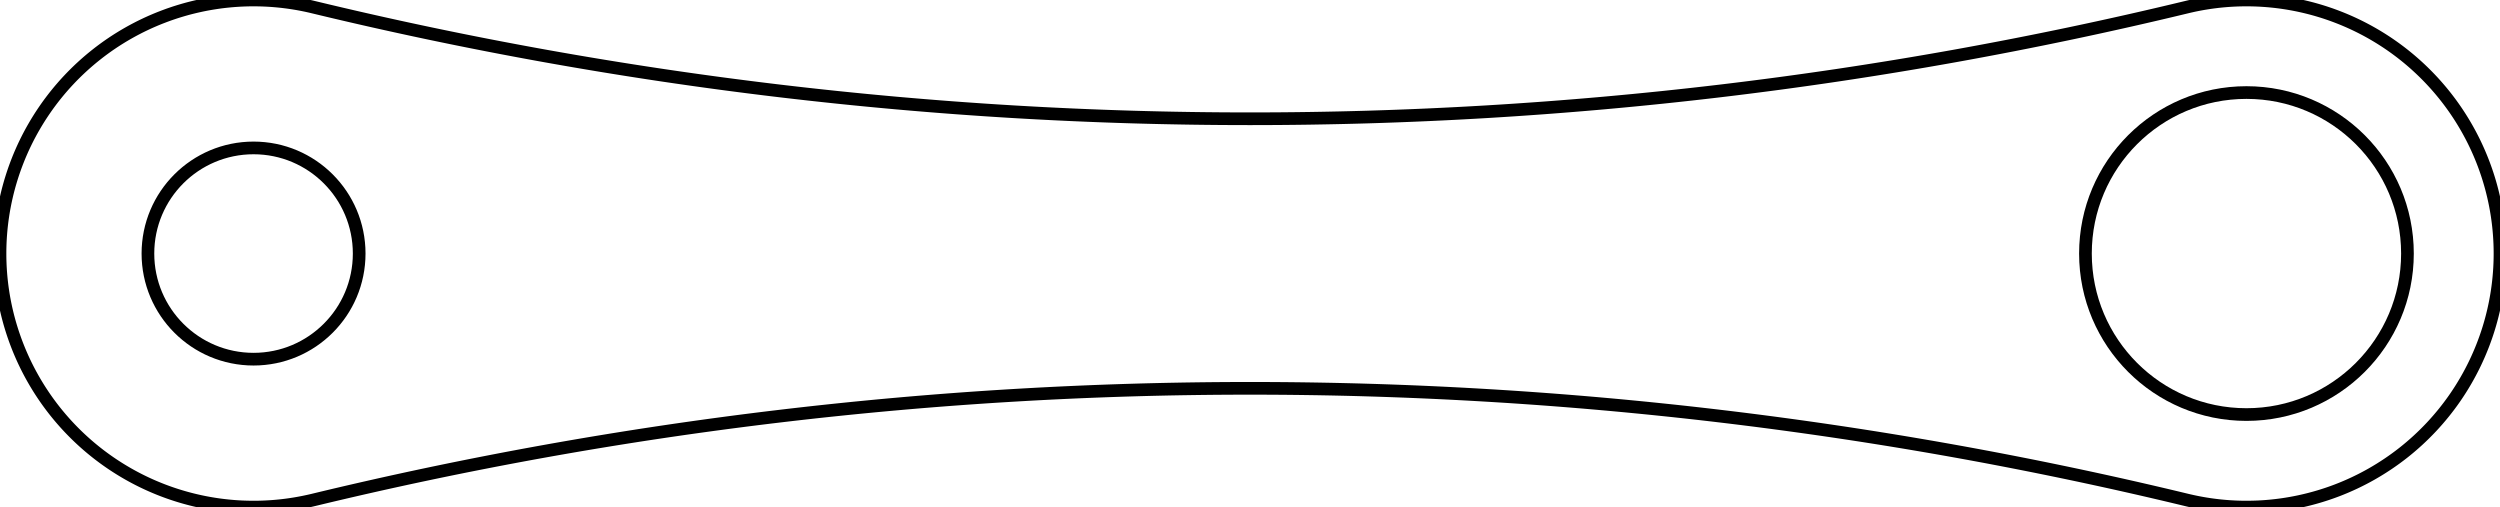 <?xml version="1.0" encoding="UTF-8"?>
<!-- 2021-01-30 11:21:19 Generated by QCAD 3.25.2 SVG Exporter -->
<svg width="49.3mm" height="10mm" viewBox="-44.3 -5 49.3 10" version="1.1" xmlns="http://www.w3.org/2000/svg" style="stroke-linecap:round;stroke-linejoin:round;fill:none" xmlns:sodipodi="http://sodipodi.sourceforge.net/DTD/sodipodi-0.dtd" xmlns:inkscape="http://www.inkscape.org/namespaces/inkscape">
    <sodipodi:namedview inkscape:document-units="mm" unitToSymbol="mm" units="mm"/>
    <g transform="scale(1,-1)">
        <!-- Polyline -->
        <path d="M-38.125,4.86 A5,5 0 1 1 -38.125,-4.86 A78.6,78.6 0 0 0 -1.175,-4.86 A5,5 0 1 1 -1.175,4.86 A78.6,78.6 0 0 0 -38.125,4.86" style="stroke:#000000;stroke-width:0.25;"/>
        <!-- Circle -->
        <circle cx="-39.3" cy="0" r="2.083" style="stroke:#000000;stroke-width:0.25;"/>
        <!-- Circle -->
        <circle cx="0" cy="0" r="3.175" style="stroke:#000000;stroke-width:0.25;"/>
    </g>
</svg>
